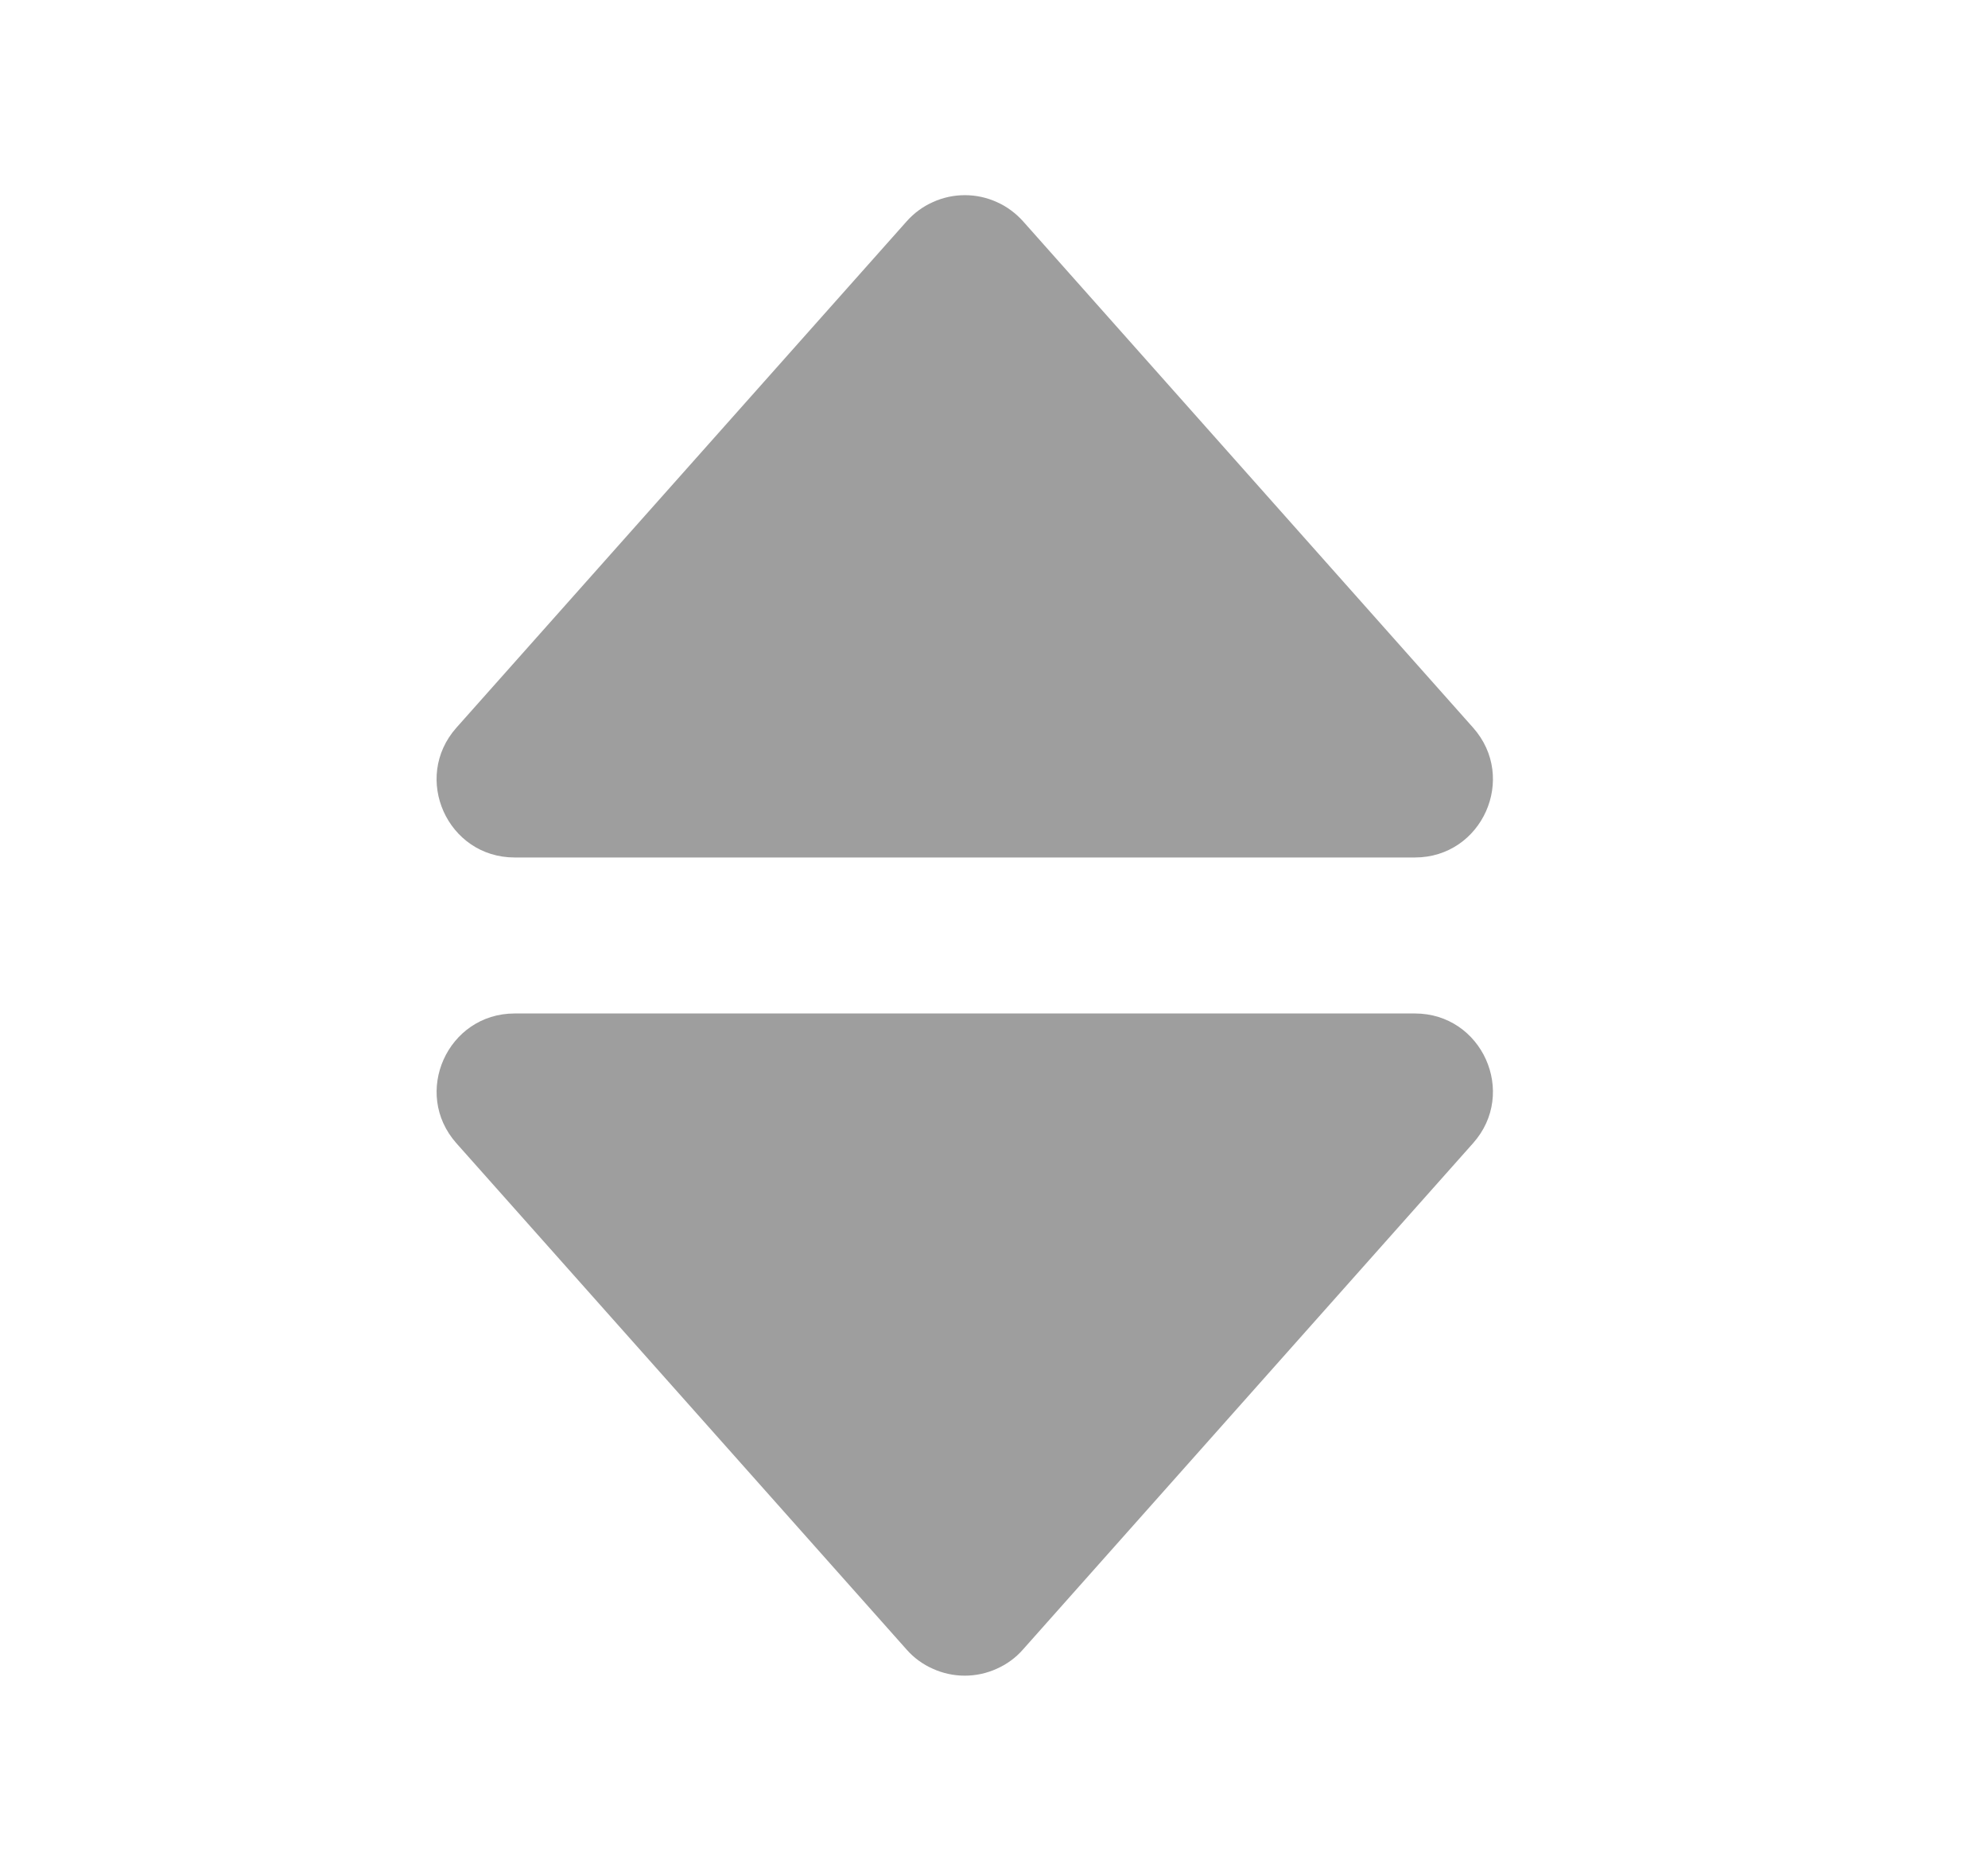 <svg width="17" height="16" viewBox="0 0 17 16" fill="none" xmlns="http://www.w3.org/2000/svg">
<g id="bxs:sort-alt">
<path id="Vector" d="M4.401 7.333H12.099C12.674 7.333 12.979 6.653 12.597 6.223L8.749 1.893C8.686 1.823 8.61 1.766 8.524 1.728C8.438 1.689 8.345 1.669 8.251 1.669C8.157 1.669 8.063 1.689 7.978 1.728C7.892 1.766 7.815 1.823 7.753 1.893L3.903 6.223C3.521 6.653 3.826 7.333 4.401 7.333ZM7.752 14.106C7.814 14.177 7.891 14.233 7.977 14.271C8.063 14.31 8.156 14.33 8.25 14.33C8.344 14.33 8.437 14.31 8.523 14.271C8.609 14.233 8.686 14.177 8.748 14.106L12.597 9.776C12.979 9.347 12.674 8.667 12.099 8.667H4.401C3.827 8.667 3.521 9.347 3.903 9.777L7.752 14.106Z" fill="#9E9E9E"/>
</g>
</svg>
